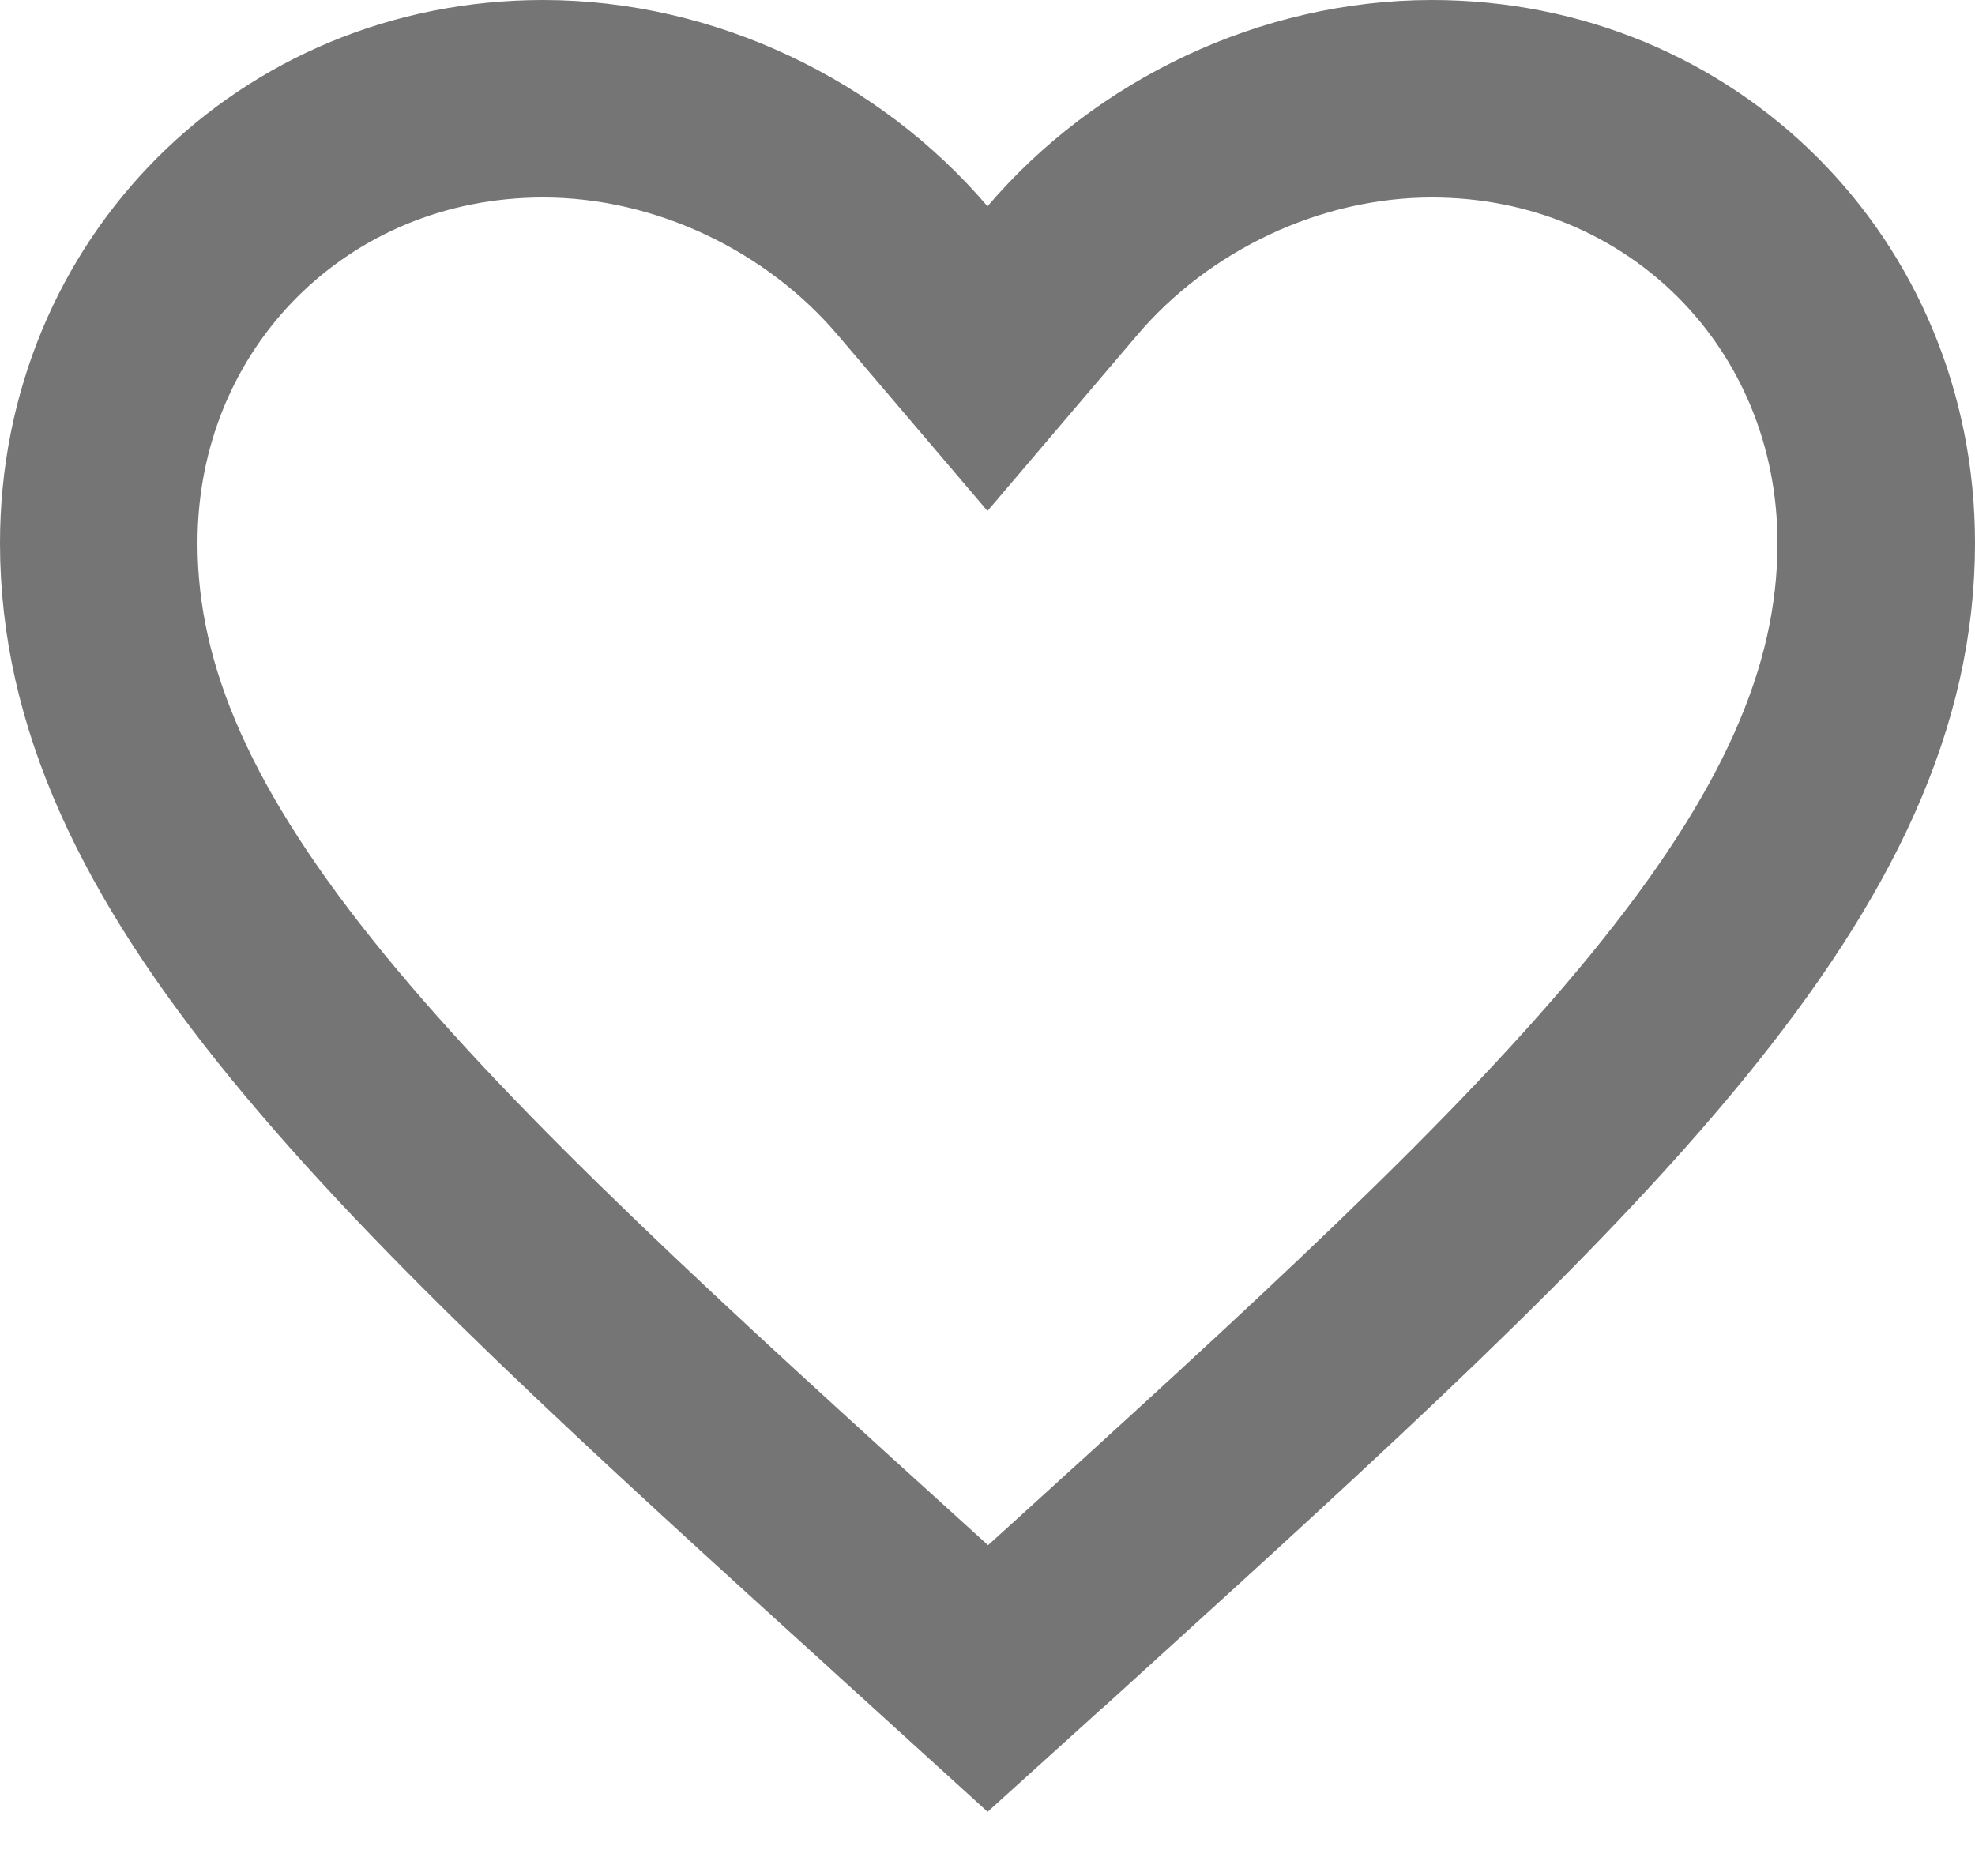 <svg width="20" height="19" viewBox="0 0 20 19" fill="none" xmlns="http://www.w3.org/2000/svg">
<path d="M9.223 16.291L9.222 16.289C6.627 13.936 4.554 12.054 3.118 10.298C1.693 8.556 1 7.062 1 5.5C1 2.972 2.972 1 5.5 1C6.937 1 8.332 1.674 9.239 2.738L10 3.632L10.761 2.738C11.668 1.674 13.063 1 14.5 1C17.028 1 19 2.972 19 5.5C19 7.062 18.307 8.557 16.882 10.3C15.446 12.057 13.373 13.941 10.779 16.299C10.778 16.299 10.778 16.3 10.777 16.3L10.003 17L9.223 16.291Z" stroke="black" stroke-opacity="0.54" stroke-width="2"/>
</svg>
